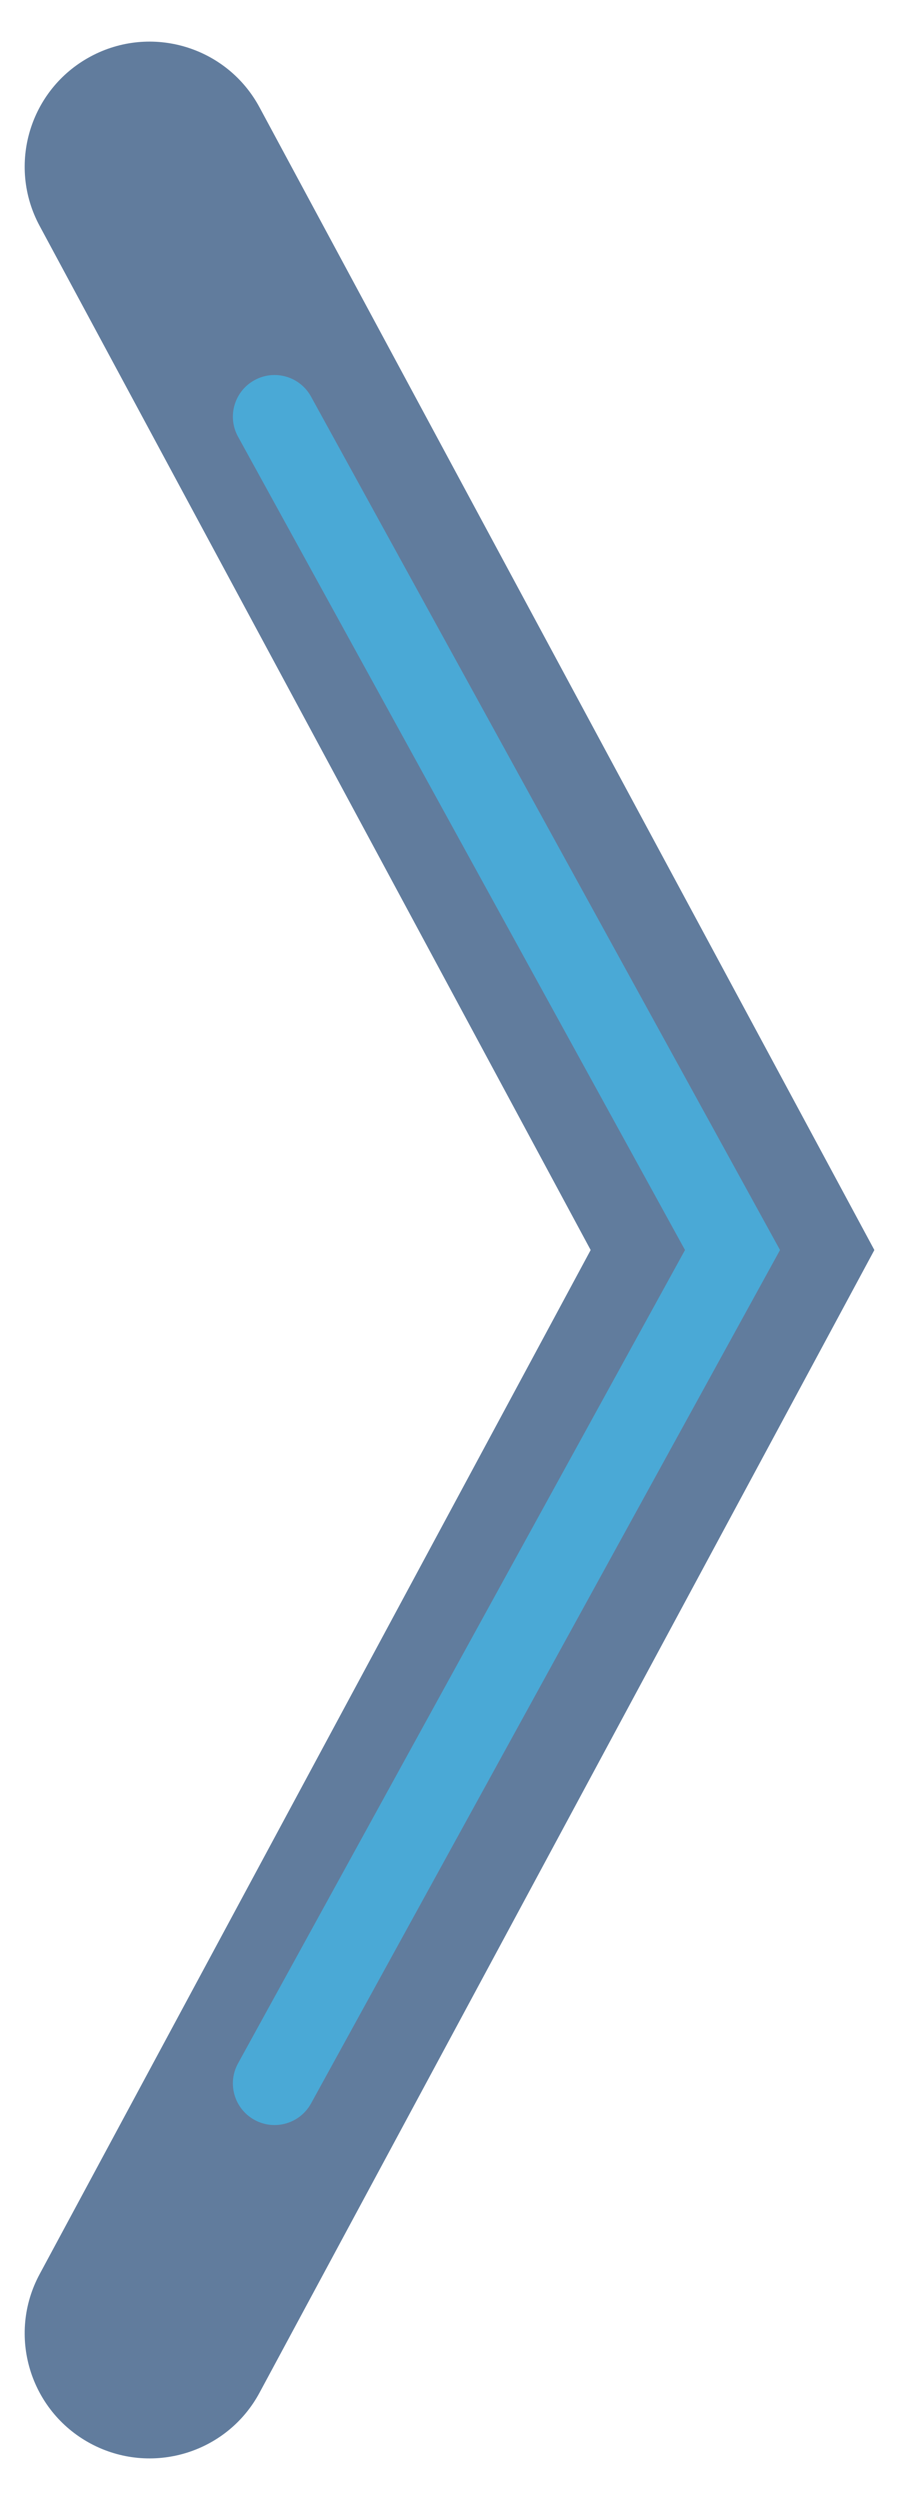 <svg width="11" height="30" viewBox="0 0 11 30" fill="none" xmlns="http://www.w3.org/2000/svg">
<path fill-rule="evenodd" clip-rule="evenodd" d="M1.086 29.321C0.356 28.928 0.083 28.018 0.476 27.289L7.093 15L0.476 2.711C0.083 1.982 0.356 1.072 1.086 0.679C1.815 0.286 2.725 0.559 3.117 1.289L10.5 15L3.117 28.711C2.725 29.441 1.815 29.713 1.086 29.321Z" fill="#3A5B84" fill-opacity="0.8"/>
<path fill-rule="evenodd" clip-rule="evenodd" d="M3.056 25.438C2.814 25.305 2.725 25.001 2.859 24.759L8.226 15L2.859 5.241C2.725 4.999 2.814 4.695 3.056 4.562C3.298 4.429 3.602 4.517 3.735 4.759L9.367 15L3.735 25.241C3.602 25.483 3.298 25.571 3.056 25.438Z" fill="#45B4E4" fill-opacity="0.8"/>
</svg>
